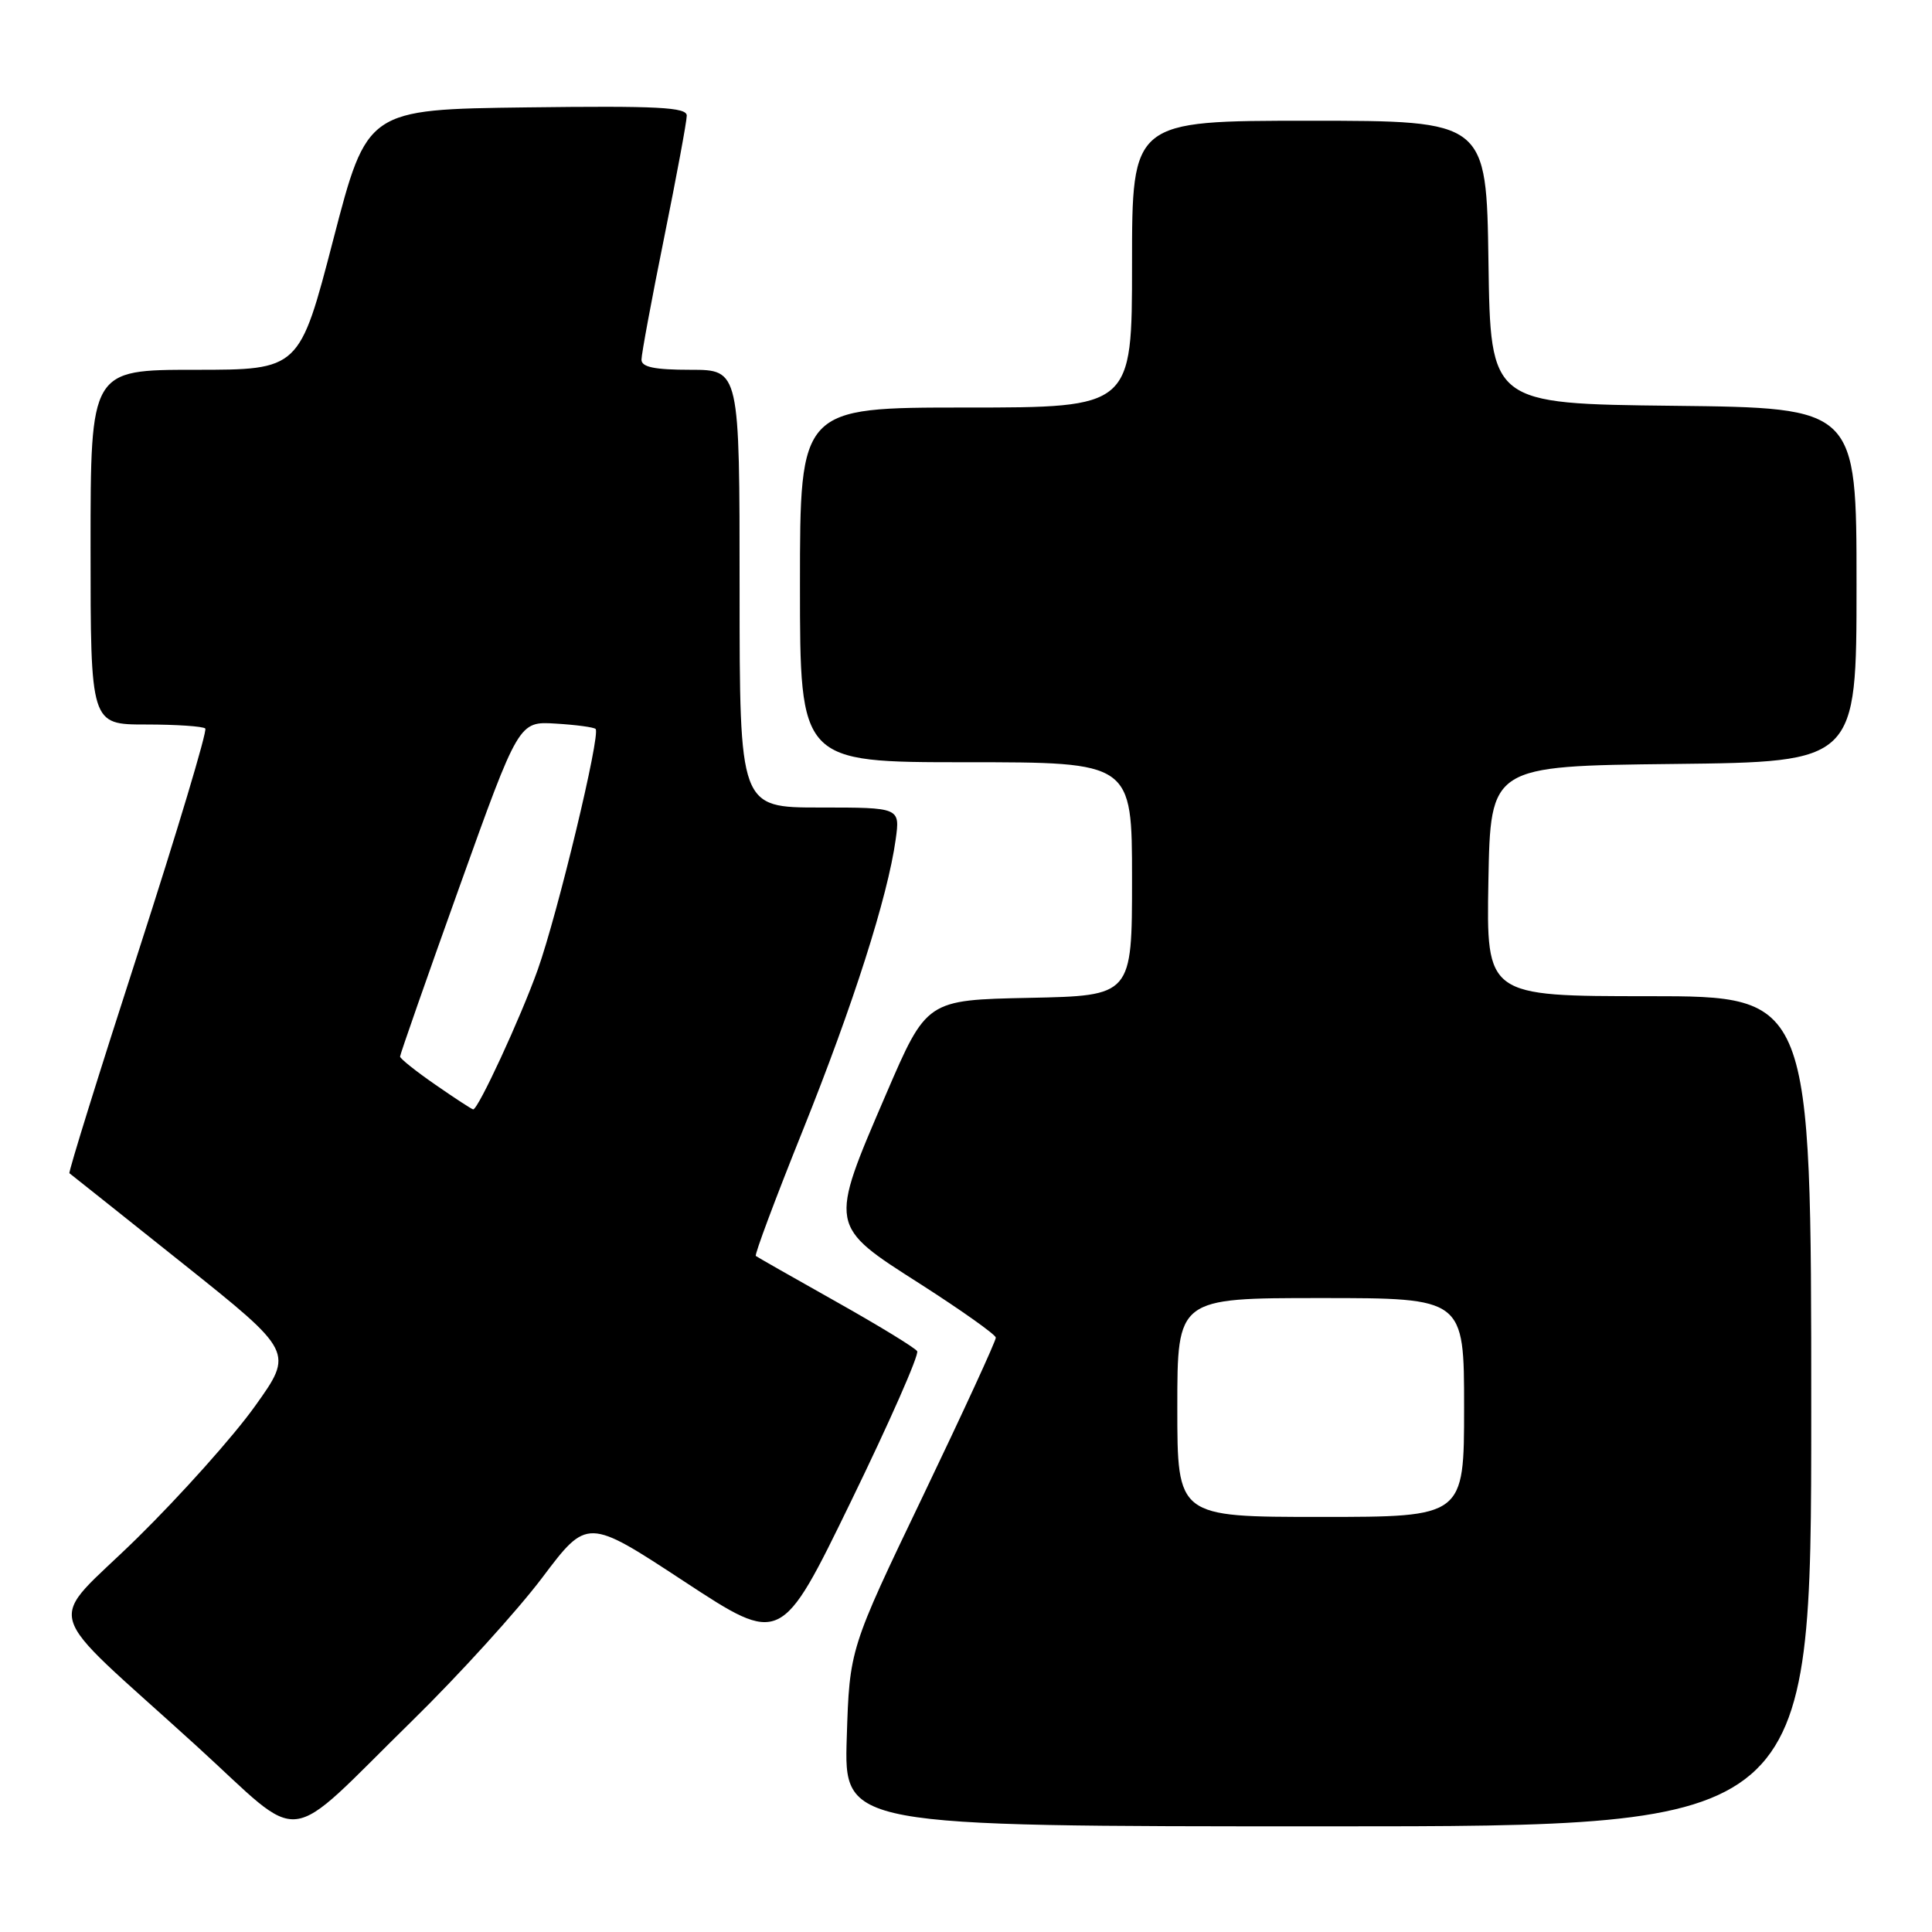 <?xml version="1.0" encoding="UTF-8" standalone="no"?>
<!DOCTYPE svg PUBLIC "-//W3C//DTD SVG 1.1//EN" "http://www.w3.org/Graphics/SVG/1.1/DTD/svg11.dtd" >
<svg xmlns="http://www.w3.org/2000/svg" xmlns:xlink="http://www.w3.org/1999/xlink" version="1.1" viewBox="0 0 256 256">
 <g >
 <path fill="currentColor"
d=" M 54.68 227.95 C 60.83 221.92 68.55 213.42 71.84 209.06 C 77.82 201.12 77.82 201.12 90.66 209.55 C 103.50 217.98 103.50 217.98 112.77 198.92 C 117.87 188.44 121.81 179.50 121.53 179.04 C 121.25 178.59 116.40 175.63 110.76 172.46 C 105.12 169.29 100.34 166.57 100.15 166.42 C 99.96 166.26 102.75 158.80 106.36 149.82 C 113.06 133.13 117.63 118.82 118.68 111.25 C 119.27 107.00 119.27 107.00 108.64 107.00 C 98.00 107.00 98.00 107.00 98.00 78.00 C 98.00 49.00 98.00 49.00 91.50 49.00 C 86.72 49.00 85.00 48.64 85.00 47.66 C 85.00 46.92 86.35 39.65 88.00 31.50 C 89.65 23.35 91.00 16.07 91.00 15.32 C 91.00 14.21 87.17 14.01 69.82 14.23 C 48.64 14.50 48.64 14.50 44.16 31.75 C 39.68 49.00 39.68 49.00 25.84 49.00 C 12.00 49.00 12.00 49.00 12.00 72.50 C 12.00 96.00 12.00 96.00 19.33 96.00 C 23.37 96.00 26.90 96.24 27.20 96.53 C 27.49 96.82 23.49 110.15 18.32 126.15 C 13.14 142.15 9.04 155.34 9.20 155.46 C 9.37 155.58 16.12 160.96 24.21 167.41 C 38.92 179.15 38.92 179.15 33.79 186.32 C 30.98 190.27 23.94 198.14 18.17 203.81 C 6.01 215.74 4.99 212.18 26.00 231.31 C 40.64 244.64 37.24 245.04 54.68 227.95 Z  M 240.00 187.00 C 240.00 132.00 240.00 132.00 218.47 132.00 C 196.95 132.00 196.95 132.00 197.22 116.75 C 197.50 101.50 197.50 101.50 221.75 101.23 C 246.00 100.96 246.00 100.96 246.00 77.50 C 246.00 54.04 246.00 54.04 221.75 53.77 C 197.50 53.50 197.50 53.50 197.23 34.75 C 196.96 16.00 196.96 16.00 173.48 16.00 C 150.00 16.00 150.00 16.00 150.00 35.00 C 150.00 54.00 150.00 54.00 128.00 54.00 C 106.00 54.00 106.00 54.00 106.00 77.50 C 106.00 101.00 106.00 101.00 128.00 101.00 C 150.00 101.00 150.00 101.00 150.00 116.47 C 150.00 131.94 150.00 131.94 136.39 132.22 C 122.78 132.50 122.78 132.50 117.40 145.00 C 109.82 162.62 109.77 162.37 121.95 170.14 C 127.41 173.64 131.91 176.83 131.95 177.24 C 131.98 177.65 127.63 187.10 122.29 198.24 C 112.57 218.50 112.57 218.50 112.20 230.25 C 111.83 242.00 111.83 242.00 175.92 242.00 C 240.00 242.00 240.00 242.00 240.00 187.00 Z  M 57.72 143.75 C 55.13 141.96 53.02 140.28 53.01 140.00 C 53.01 139.72 56.54 129.62 60.87 117.54 C 68.74 95.58 68.74 95.58 73.62 95.88 C 76.30 96.04 78.69 96.36 78.92 96.59 C 79.62 97.28 73.90 121.05 71.25 128.50 C 68.98 134.86 63.37 147.00 62.70 147.00 C 62.54 147.00 60.30 145.54 57.72 143.75 Z  M 156.00 186.50 C 156.00 172.00 156.00 172.00 175.00 172.00 C 194.00 172.00 194.00 172.00 194.00 186.50 C 194.00 201.00 194.00 201.00 175.00 201.00 C 156.00 201.00 156.00 201.00 156.00 186.50 Z "/>
</g>
</svg>